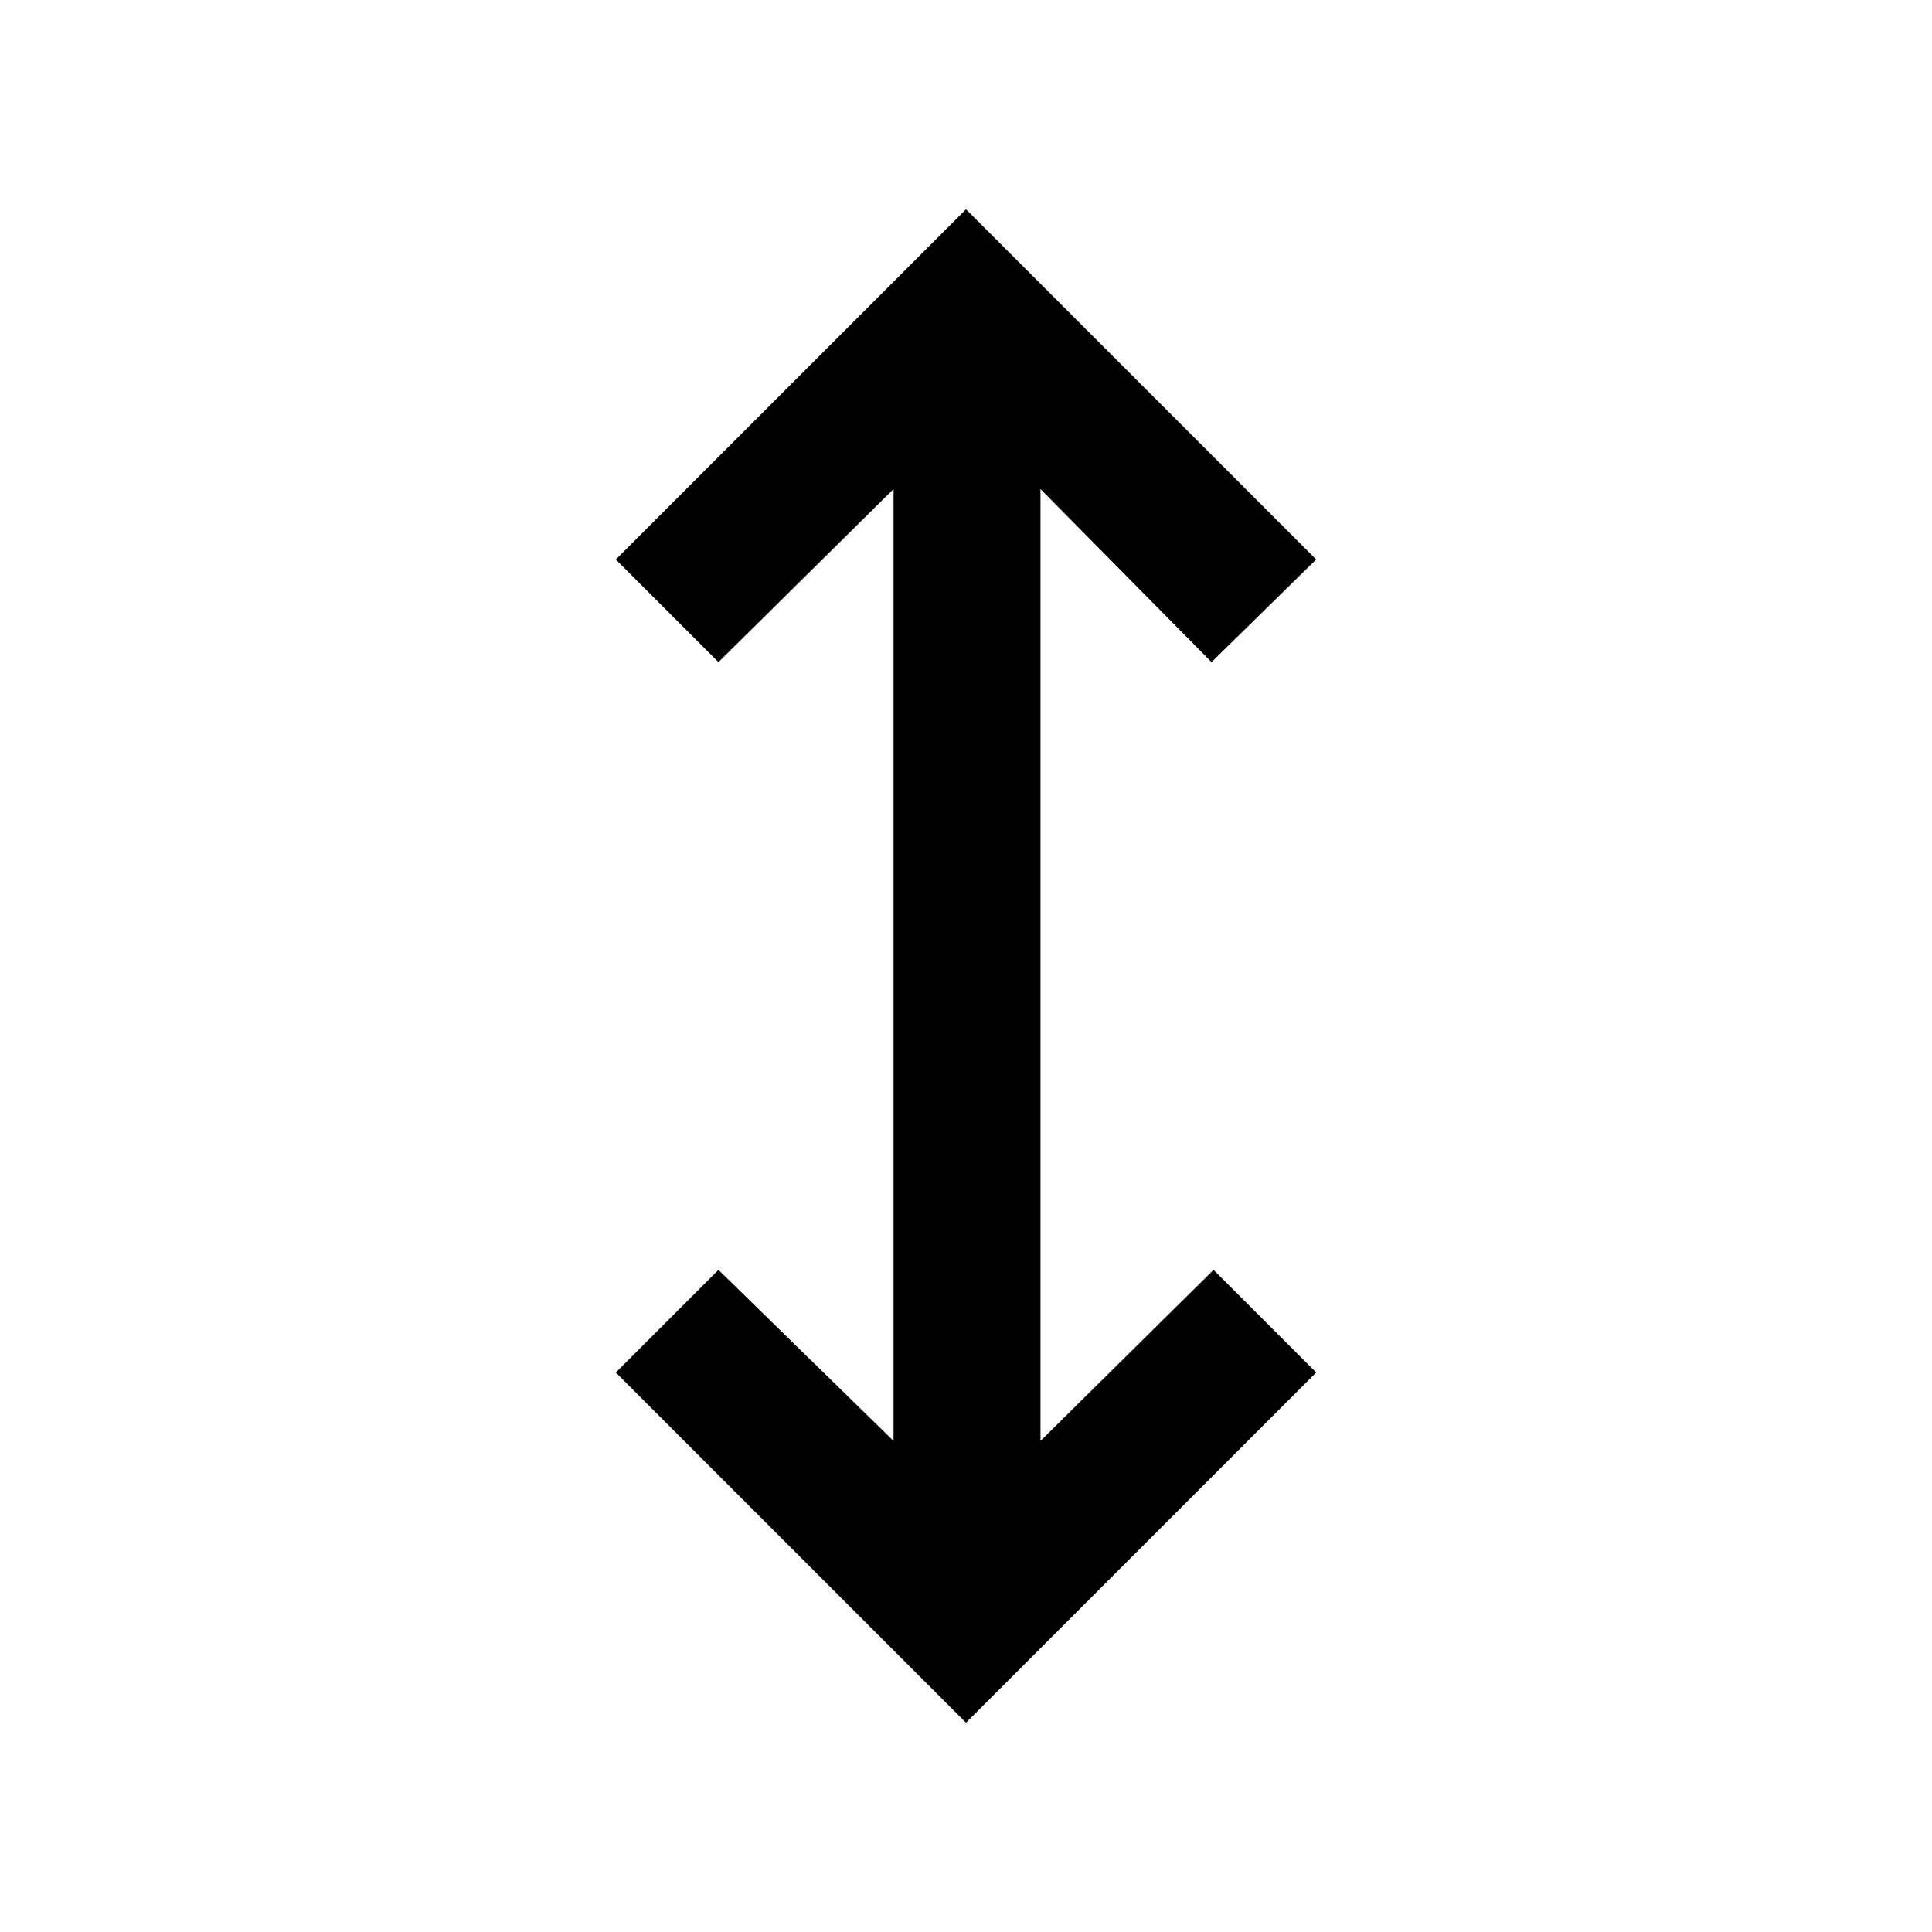 <svg xmlns="http://www.w3.org/2000/svg" height="48" viewBox="0 -960 960 960" width="48"><path d="M480-104 306-278l51-51 87 85v-473l-87 86-51-51 174-174 174 174-52 51-85-86v473l86-85 51 51-174 174Z"/></svg>